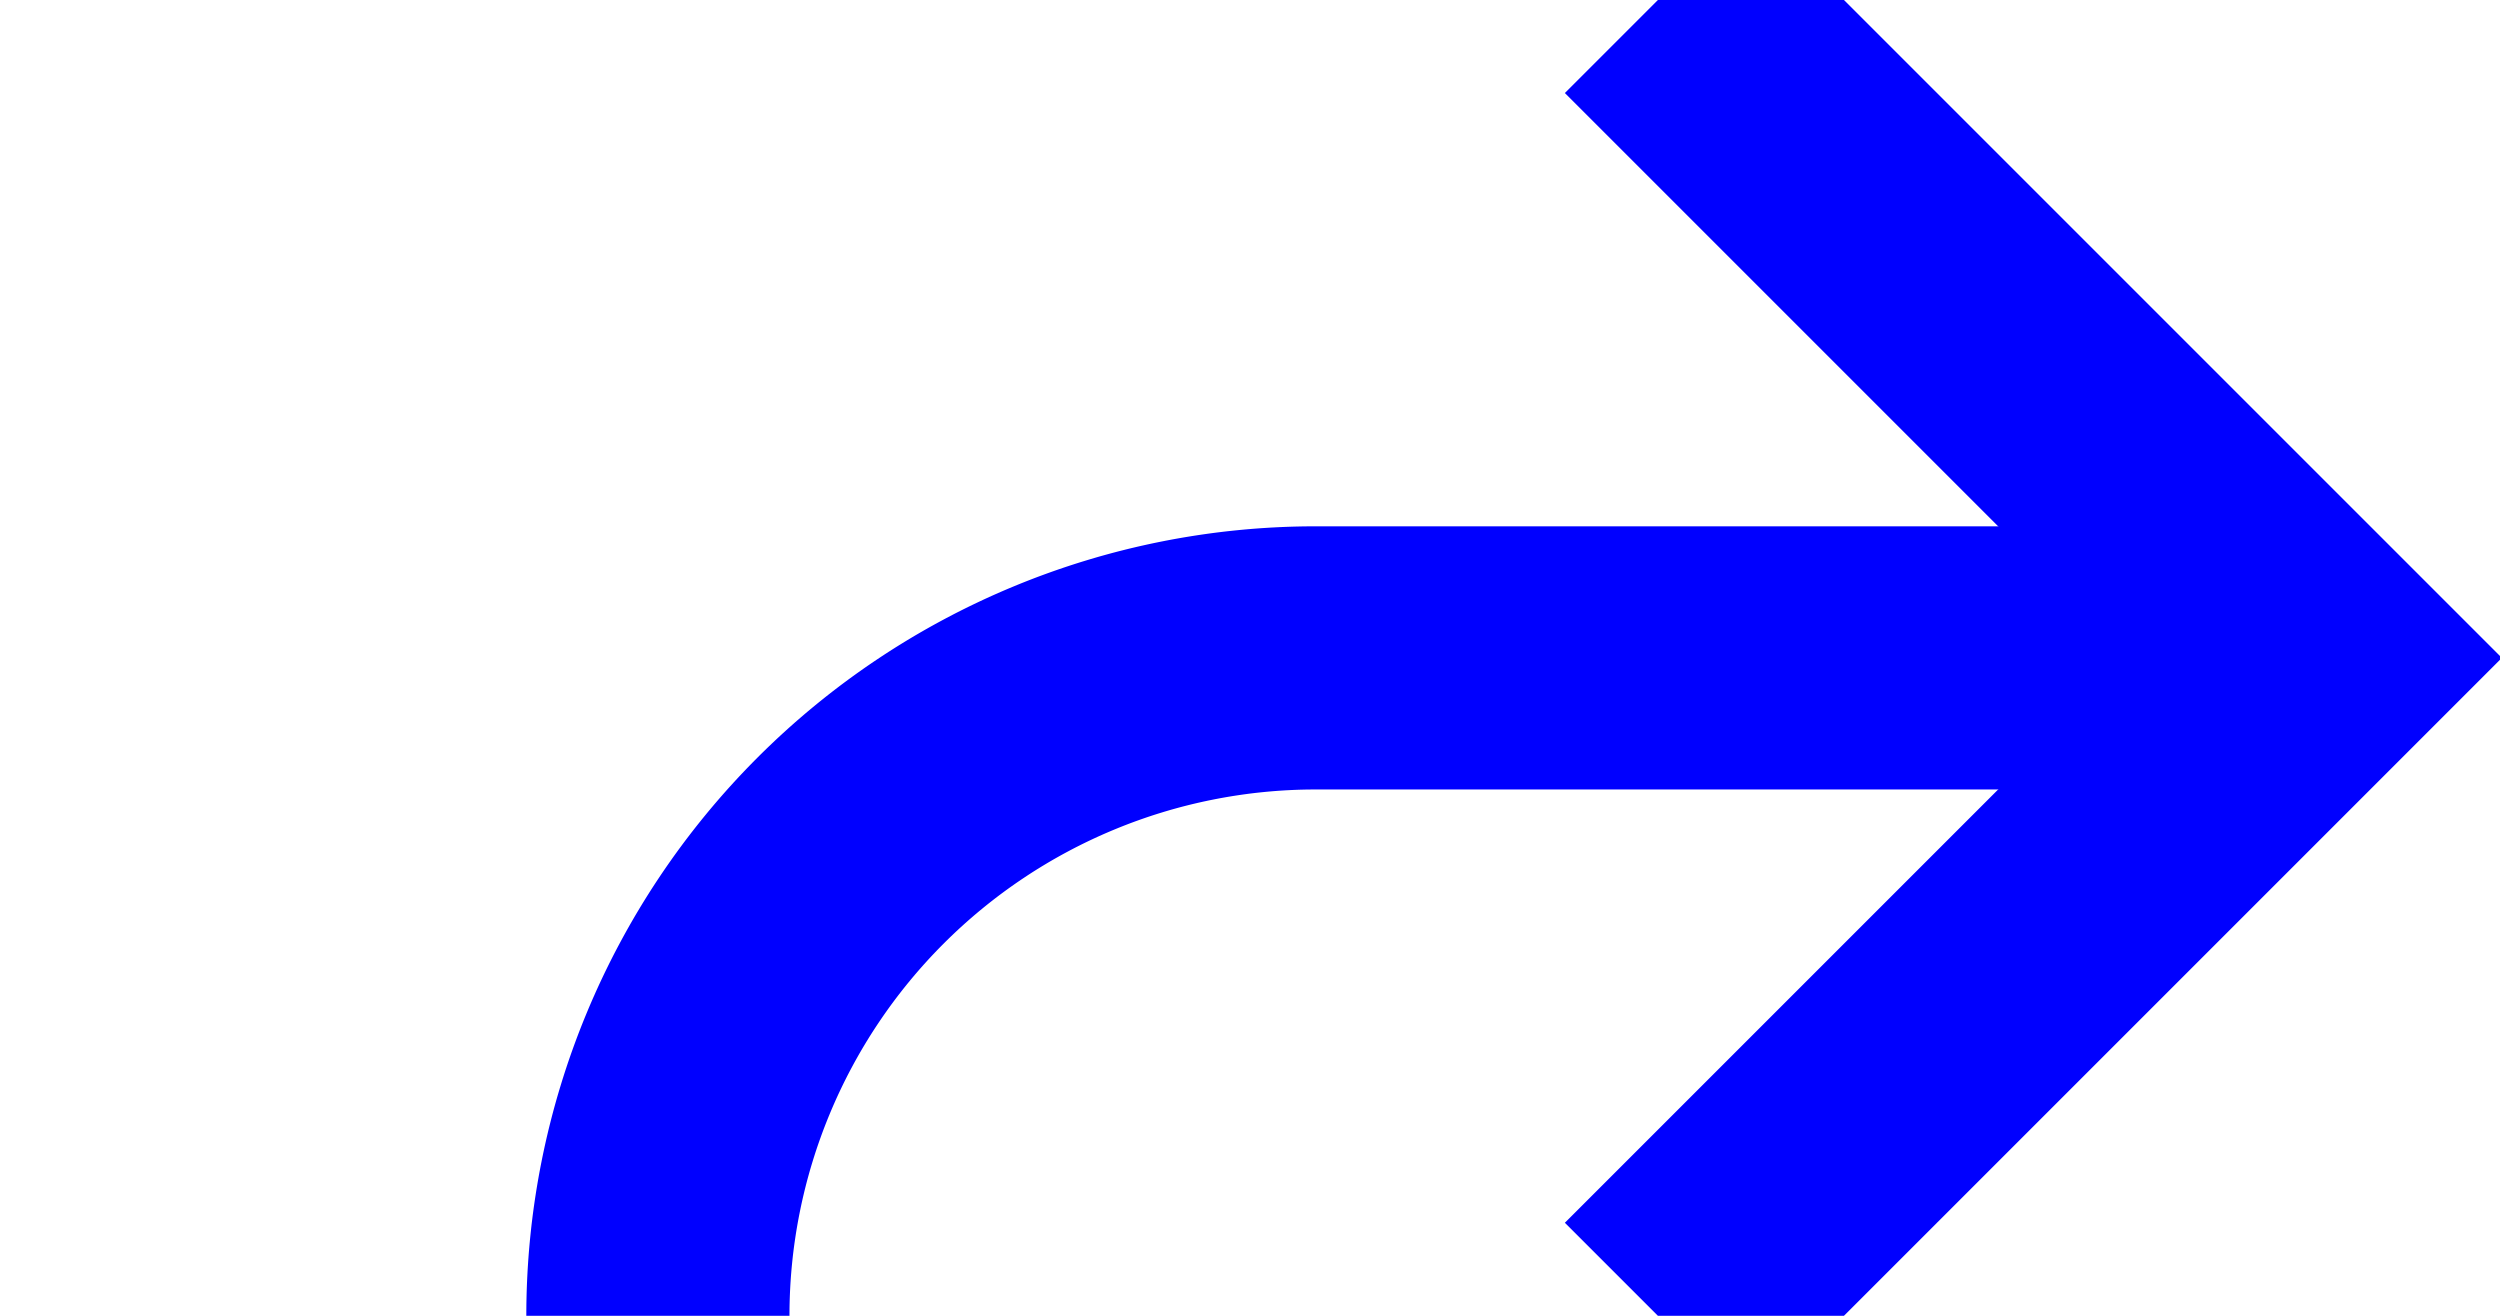 ﻿<?xml version="1.0" encoding="utf-8"?>
<svg version="1.1" xmlns:xlink="http://www.w3.org/1999/xlink" width="19px" height="10px" preserveAspectRatio="xMinYMid meet" viewBox="1525 365  19 8" xmlns="http://www.w3.org/2000/svg">
  <path d="M 1318 369  L 1335 369  A 5 5 0 0 1 1340 374 L 1340 375  A 5 5 0 0 0 1345 380 L 1525 380  A 5 5 0 0 0 1530 375 L 1530 374  A 5 5 0 0 1 1535 369 L 1542 369  " stroke-width="2" stroke="#0000ff" fill="none" />
  <path d="M 1536.893 364.707  L 1541.186 369  L 1536.893 373.293  L 1538.307 374.707  L 1543.307 369.707  L 1544.014 369  L 1543.307 368.293  L 1538.307 363.293  L 1536.893 364.707  Z " fill-rule="nonzero" fill="#0000ff" stroke="none" />
</svg>